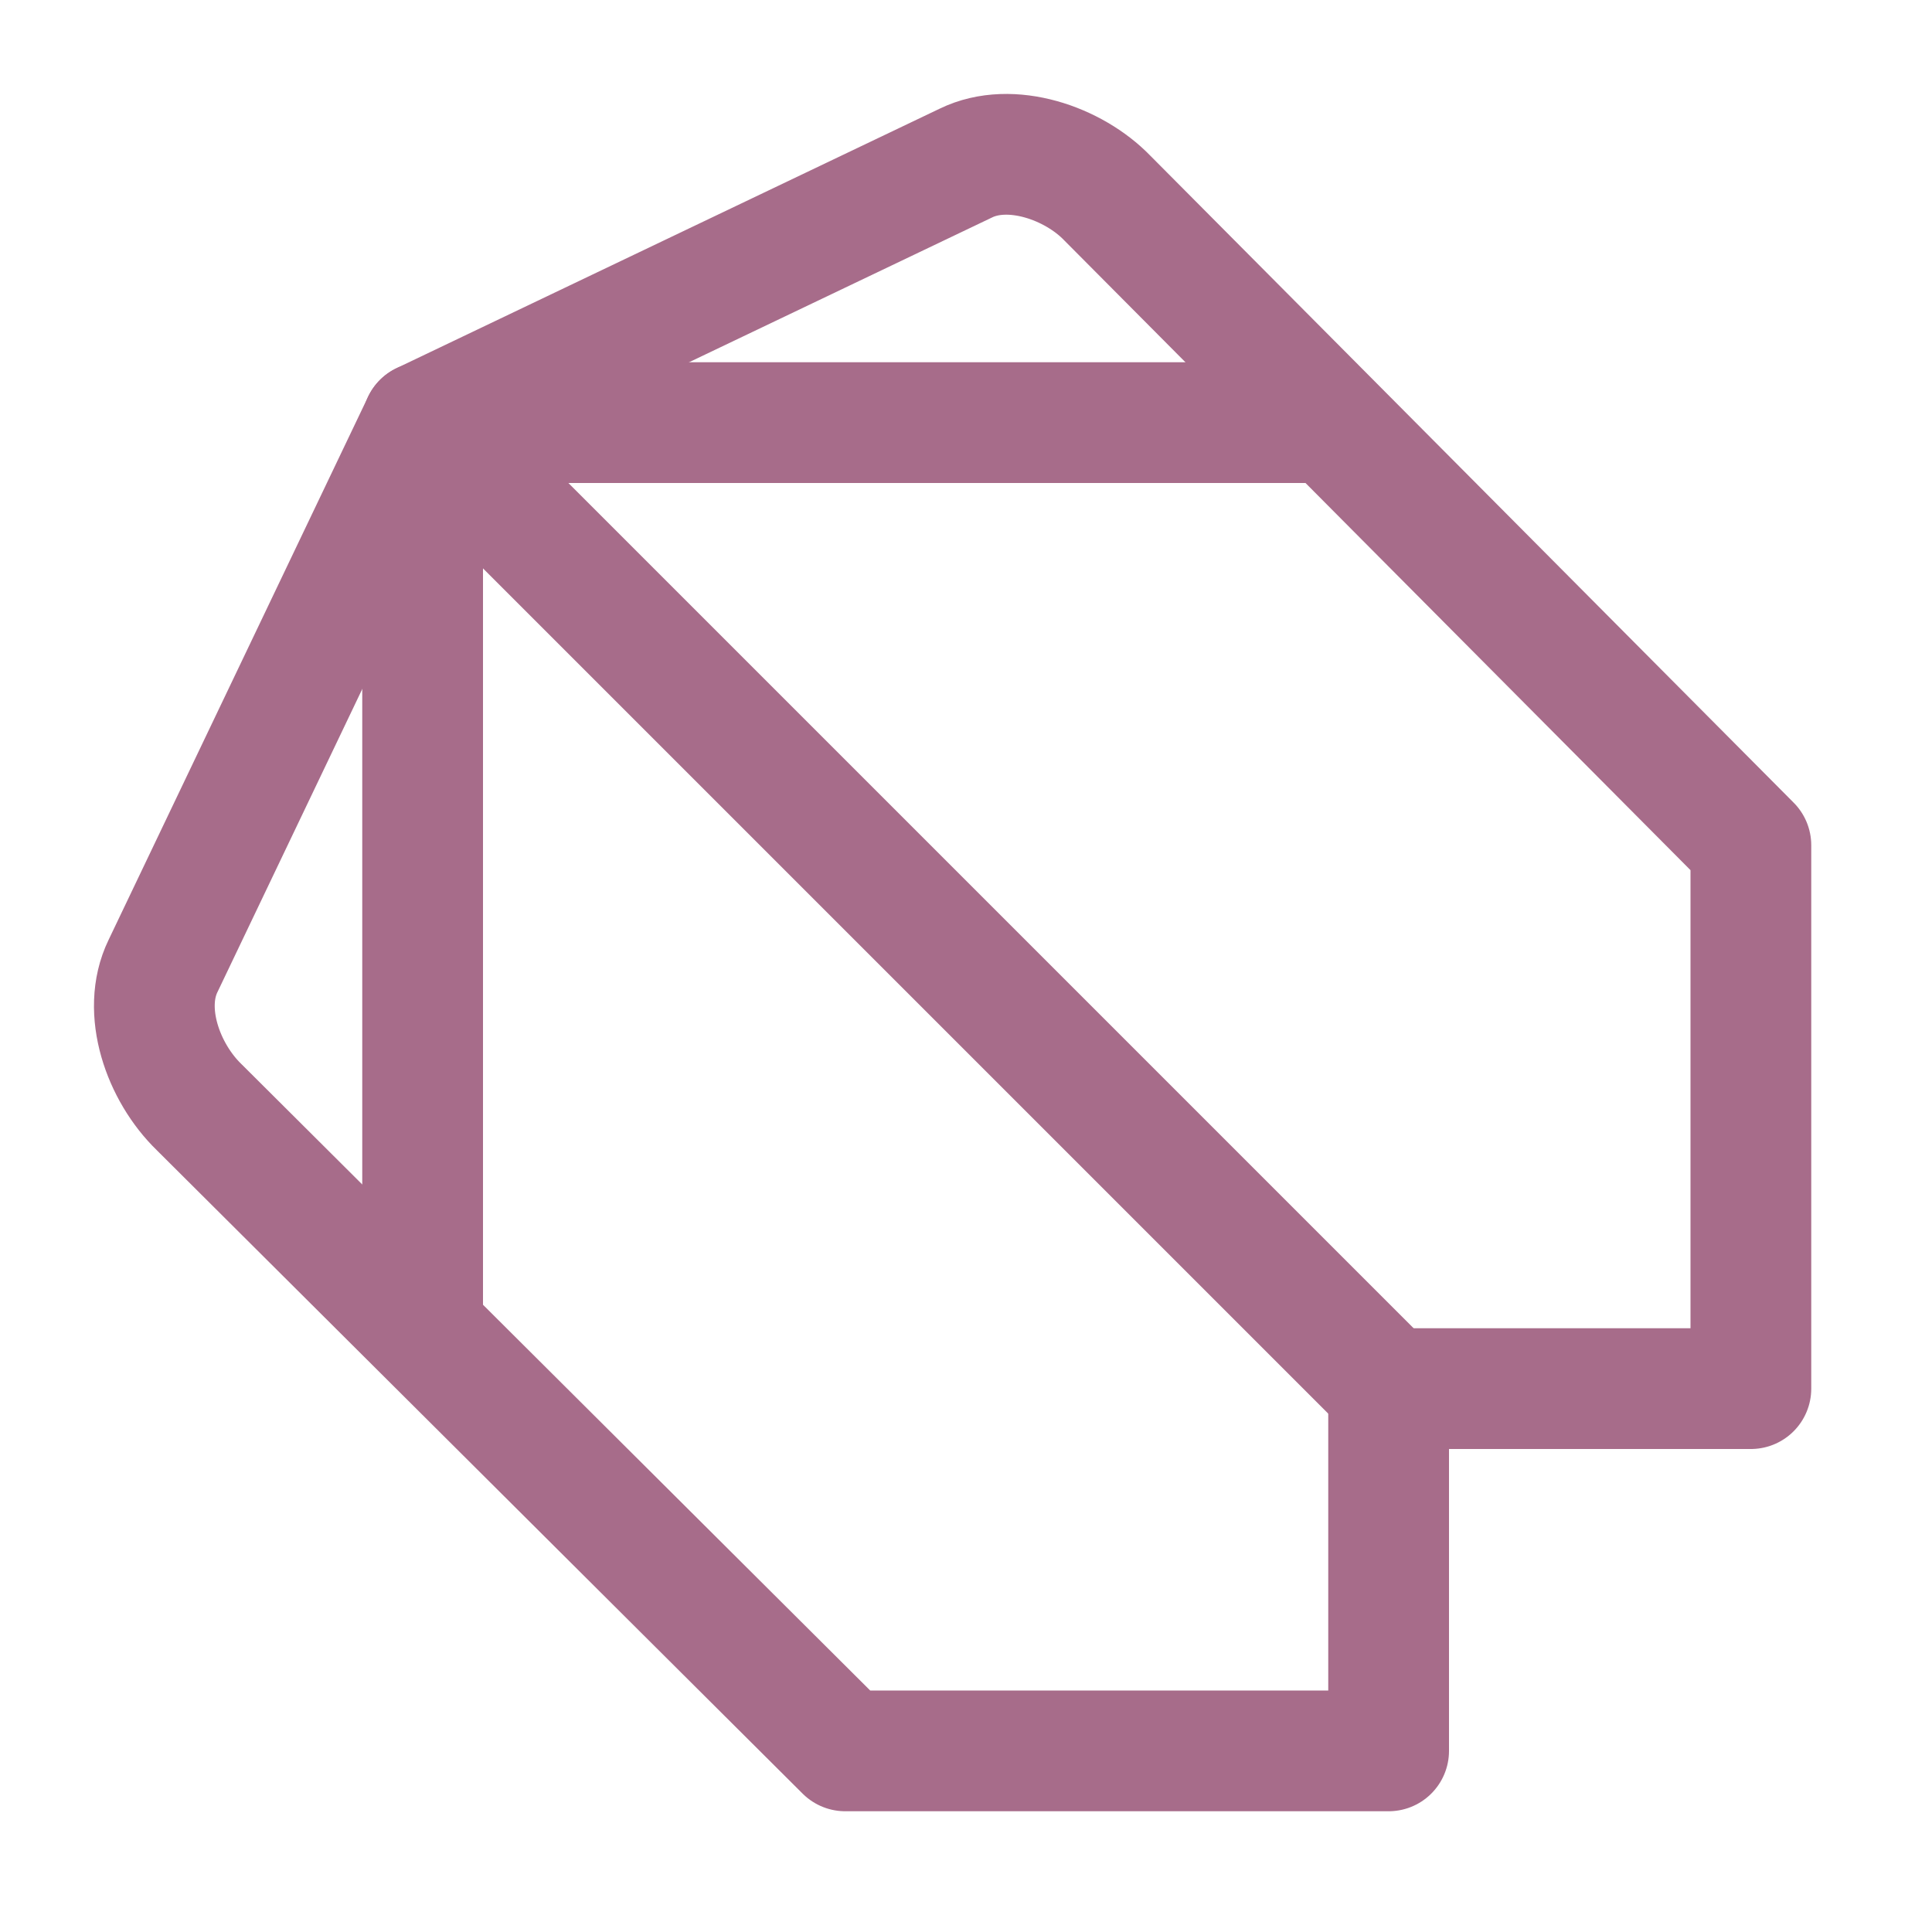<svg xmlns="http://www.w3.org/2000/svg" width="16" height="16" viewBox="0 0 16 16">
	<g fill="none" stroke="#A76C8A" stroke-linecap="round" stroke-linejoin="round">
		<path d="M7 14.5h4.5v-3h3V7L9.17 1.64c-.28-.29-.8-.47-1.17-.29L3.5 3.5 1.35 8c-.18.37 0 .88.3 1.17z" />
		<path d="M3.5 11V3.5H11m-7.5 0 8 8" />
	</g>
</svg>

